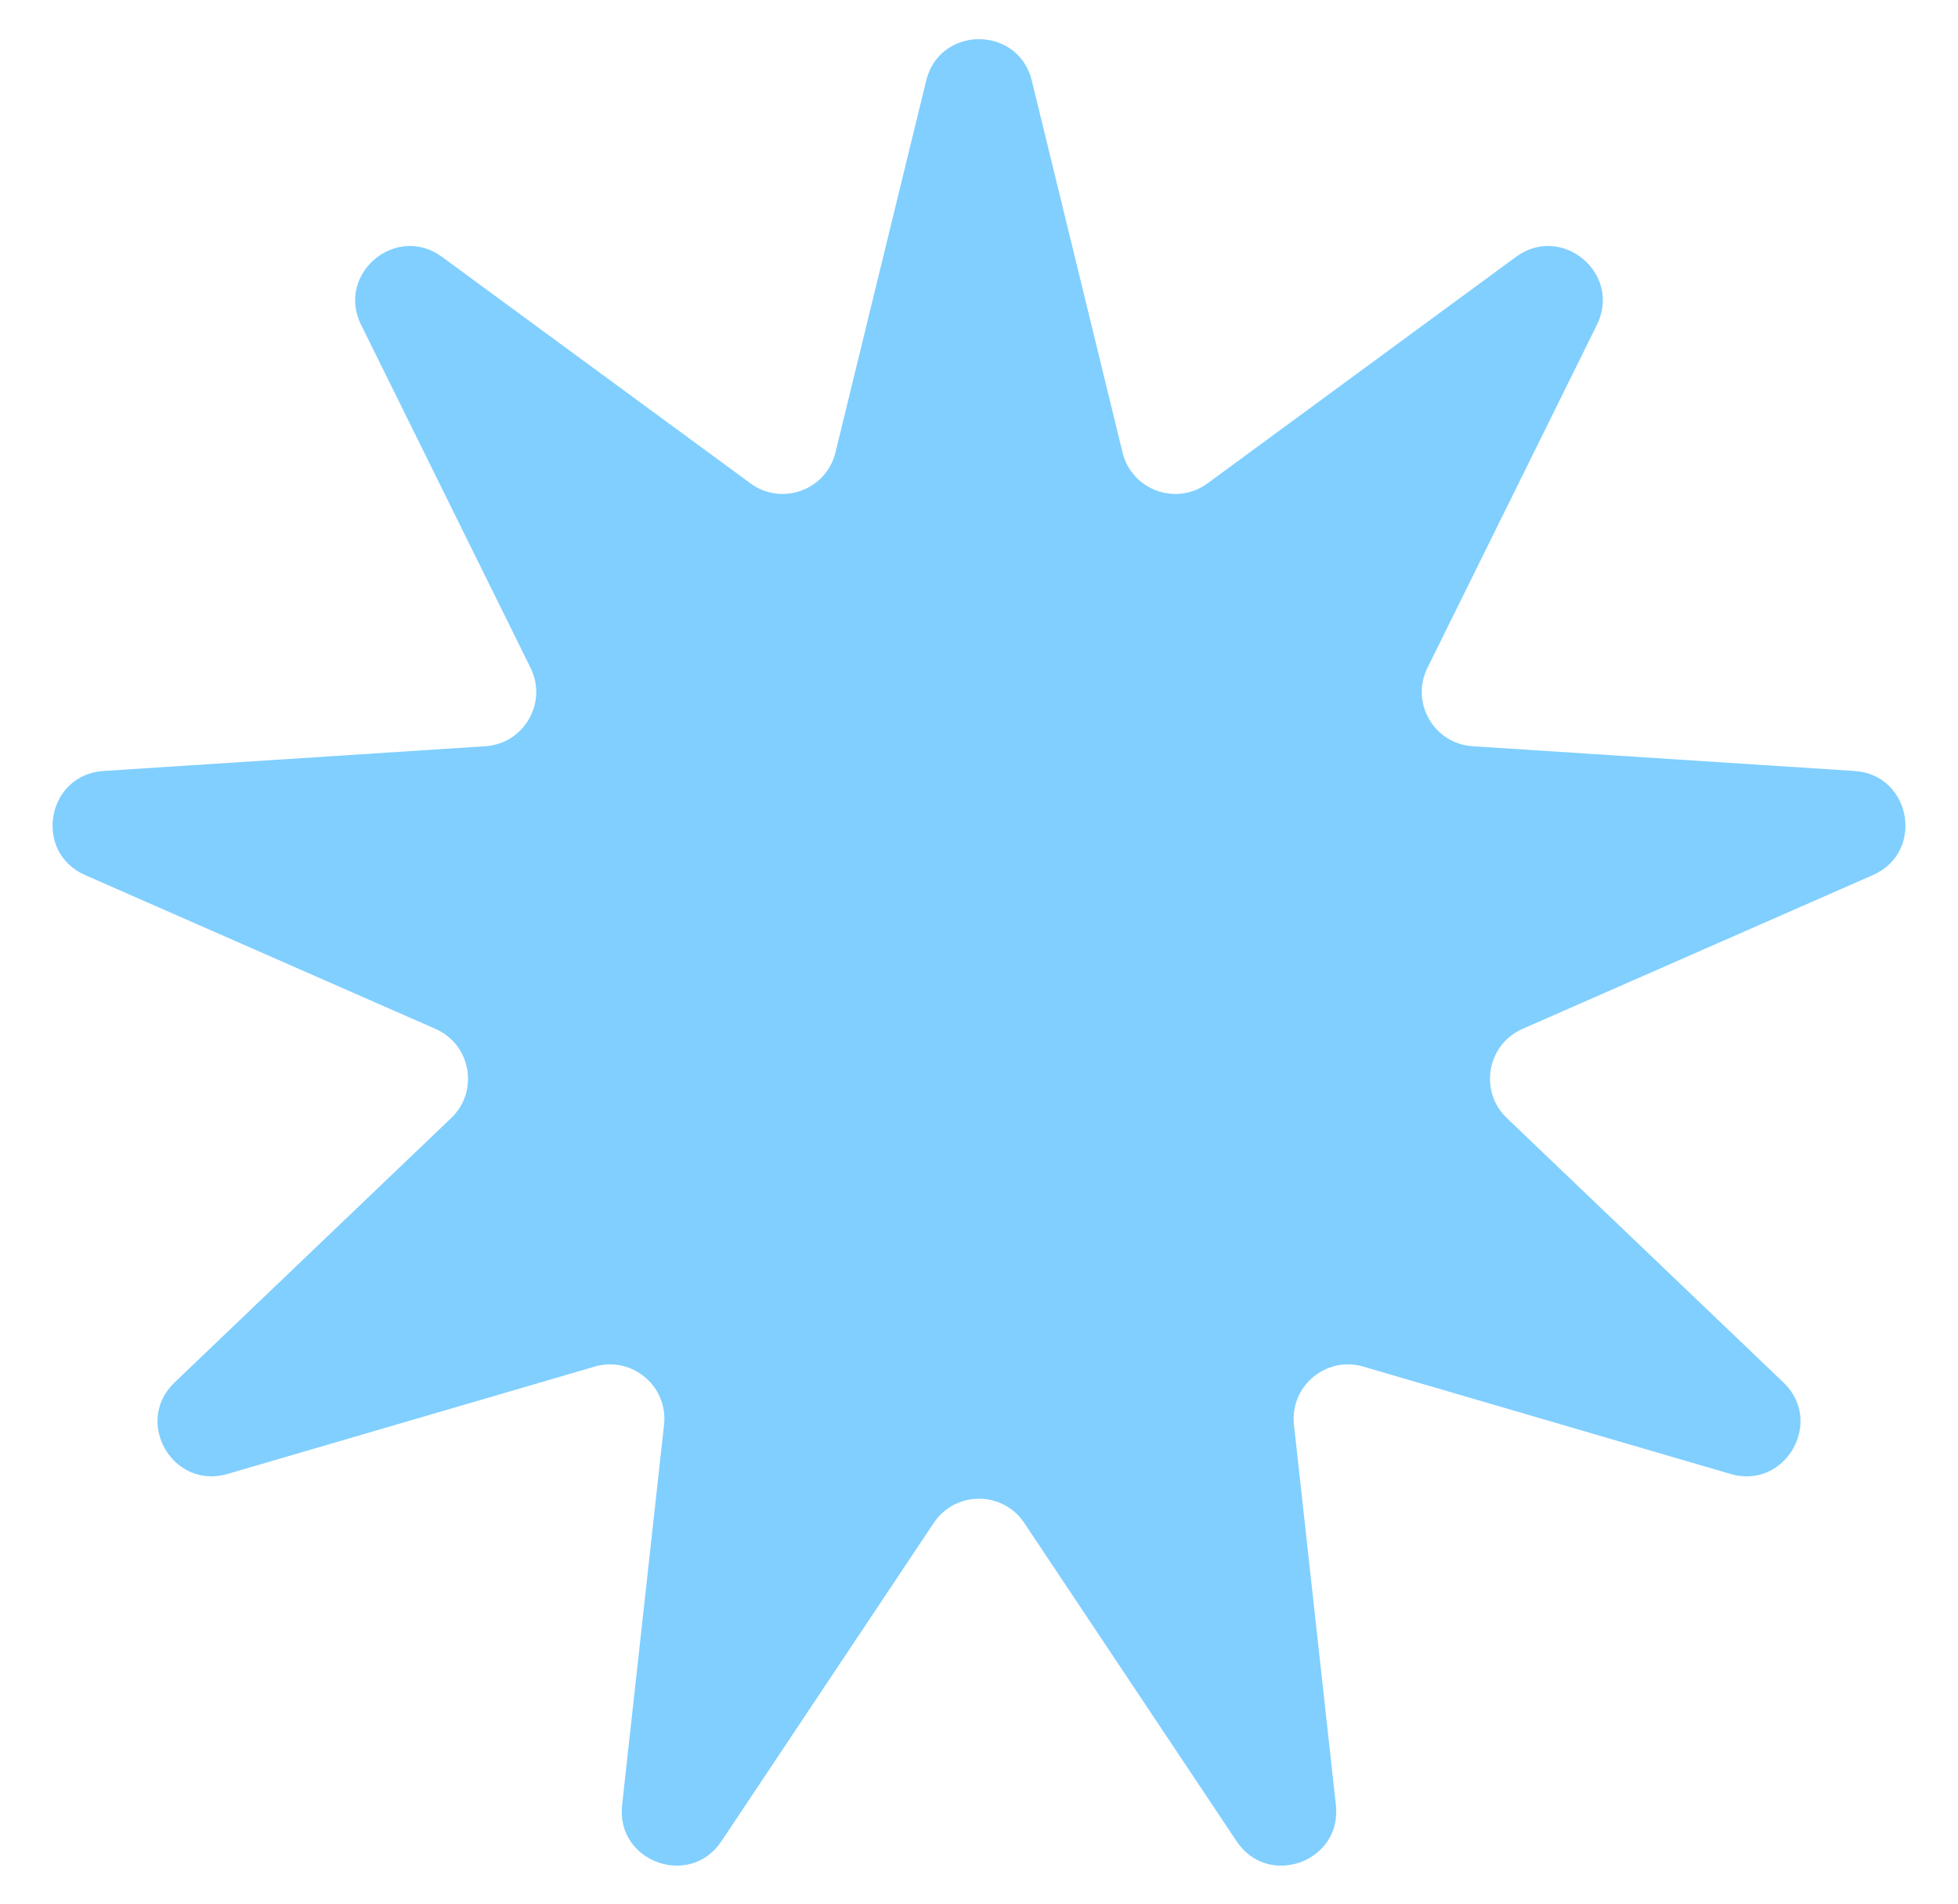 <svg width="36" height="35" viewBox="0 0 36 35" fill="none" xmlns="http://www.w3.org/2000/svg">
<path id="Star 7" d="M17.029 1.483C17.277 0.466 18.723 0.466 18.971 1.483L20.639 8.318C20.808 9.011 21.627 9.309 22.202 8.887L27.873 4.723C28.717 4.103 29.825 5.033 29.361 5.972L26.245 12.279C25.929 12.919 26.365 13.674 27.077 13.72L34.097 14.175C35.142 14.243 35.394 15.668 34.435 16.089L27.993 18.917C27.34 19.204 27.189 20.063 27.704 20.556L32.79 25.417C33.547 26.141 32.824 27.394 31.818 27.1L25.066 25.126C24.381 24.926 23.713 25.486 23.791 26.196L24.562 33.189C24.677 34.23 23.317 34.724 22.736 33.853L18.832 28C18.436 27.407 17.564 27.407 17.168 28L13.264 33.853C12.683 34.724 11.323 34.23 11.438 33.189L12.209 26.196C12.287 25.486 11.619 24.926 10.934 25.126L4.182 27.1C3.177 27.394 2.453 26.141 3.21 25.417L8.296 20.556C8.812 20.063 8.66 19.204 8.007 18.917L1.565 16.089C0.606 15.668 0.858 14.243 1.903 14.175L8.923 13.72C9.635 13.674 10.071 12.919 9.755 12.279L6.639 5.972C6.175 5.033 7.283 4.103 8.127 4.723L13.798 8.887C14.373 9.309 15.192 9.011 15.361 8.318L17.029 1.483Z" fill="#80CFFF"/>
</svg>
